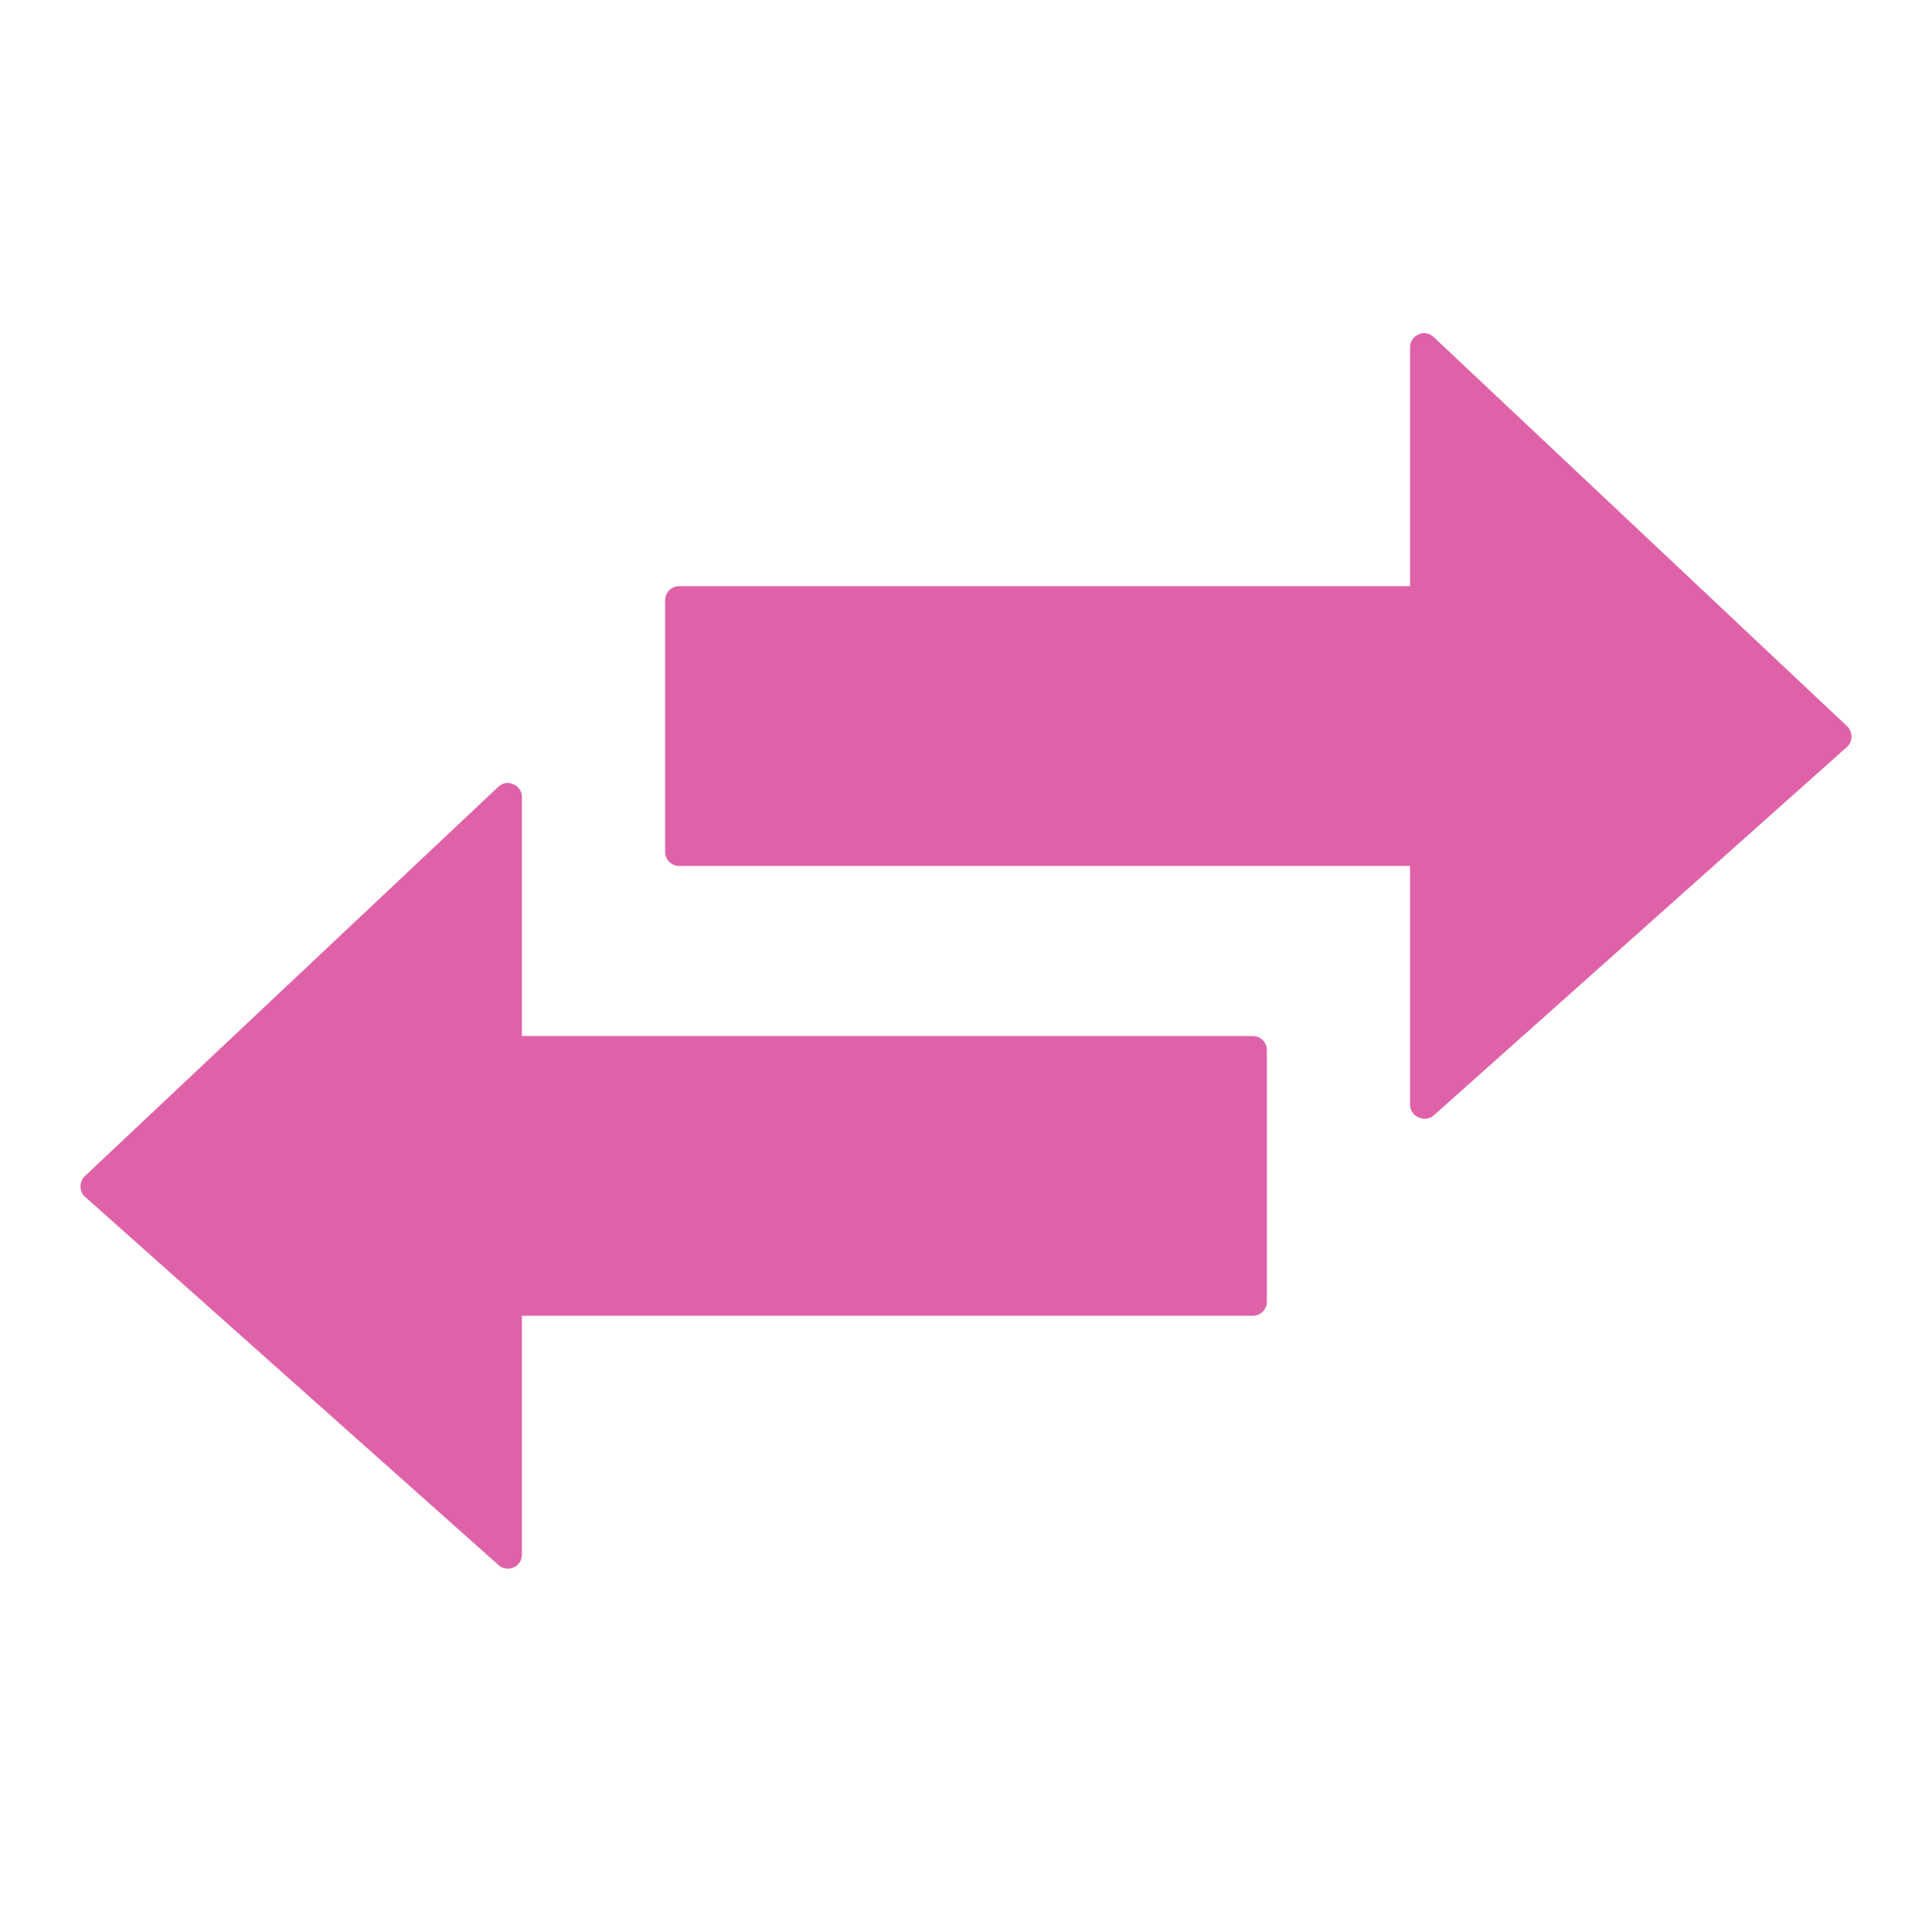 <svg xmlns="http://www.w3.org/2000/svg" width="48" height="48">
 <path d="m 35.338,8.278 c -0.034,0.004 -0.066,0.019 -0.098,0.033 -0.128,0.055 -0.207,0.177 -0.207,0.316 2e-6,0 0,5.314 0,5.936 -0.673,0 -18.159,0 -18.159,0 -0.193,0 -0.349,0.156 -0.349,0.349 l 0,6.253 c 1e-6,0.193 0.156,0.349 0.349,0.349 0,0 17.486,0 18.159,0 2e-6,0.633 0,5.936 0,5.936 2e-6,0.141 0.088,0.262 0.218,0.316 0.13,0.054 0.282,0.034 0.382,-0.065 l 10.269,-9.156 c 0.067,-0.067 0.1,-0.156 0.098,-0.251 -0.001,-0.095 -0.04,-0.186 -0.109,-0.251 L 35.622,8.376 c -0.076,-0.072 -0.183,-0.11 -0.284,-0.098 z M 12.564,19.452 c -0.066,0.012 -0.135,0.05 -0.186,0.098 L 2.109,29.219 c -0.069,0.065 -0.108,0.156 -0.109,0.251 -0.001,0.095 0.031,0.184 0.098,0.251 L 12.378,38.877 c 0.1,0.099 0.252,0.12 0.382,0.065 0.13,-0.054 0.207,-0.176 0.207,-0.316 0,0 0,-5.303 0,-5.936 0.673,-1e-6 18.159,0 18.159,0 0.193,-1e-6 0.349,-0.156 0.349,-0.349 l 0,-6.253 c 0,-0.193 -0.156,-0.349 -0.349,-0.349 10e-7,0 -17.486,0 -18.159,0 0,-0.623 0,-5.936 0,-5.936 0,-0.139 -0.079,-0.261 -0.207,-0.316 -0.064,-0.028 -0.131,-0.044 -0.196,-0.033 z" fill="#df62a9"/>
</svg>
